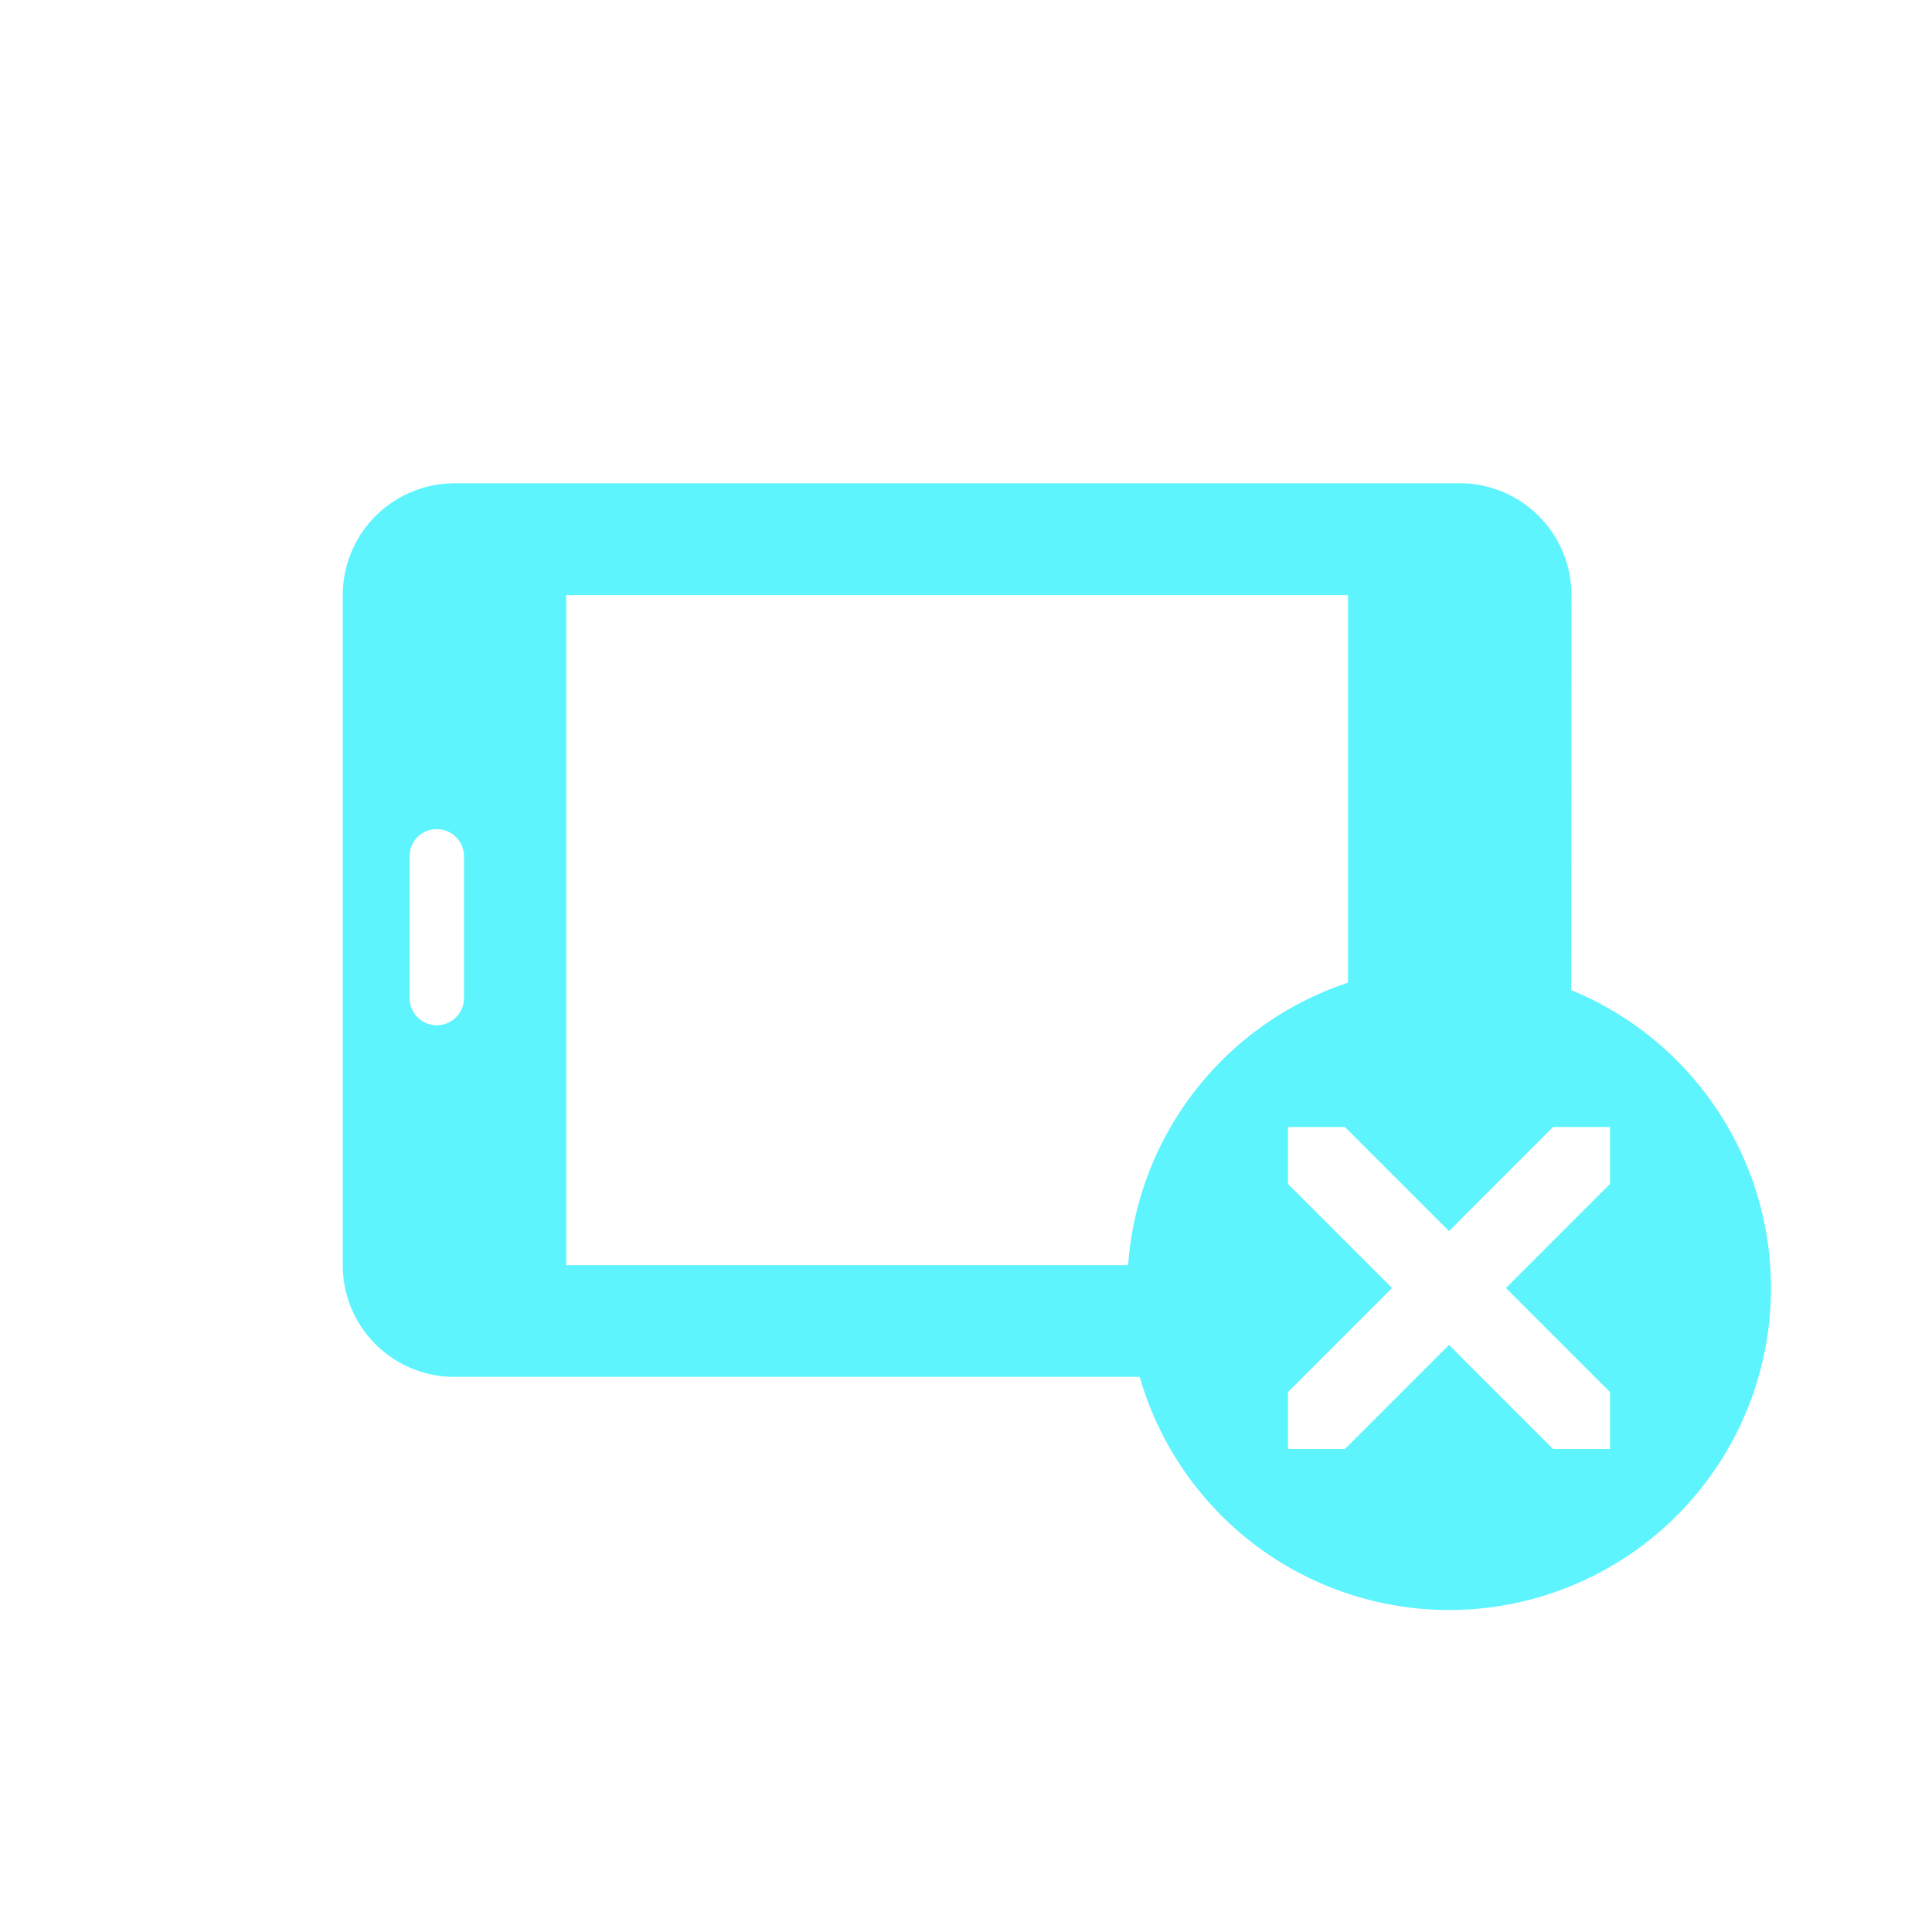 <?xml version="1.0" encoding="UTF-8" standalone="no"?>
<svg
   xmlns:dc="http://purl.org/dc/elements/1.1/"
   xmlns:cc="http://creativecommons.org/ns#"
   xmlns:rdf="http://www.w3.org/1999/02/22-rdf-syntax-ns#"
   xmlns:svg="http://www.w3.org/2000/svg"
   xmlns="http://www.w3.org/2000/svg"
   xmlns:sodipodi="http://sodipodi.sourceforge.net/DTD/sodipodi-0.dtd"
   xmlns:inkscape="http://www.inkscape.org/namespaces/inkscape"
   width="24"
   height="24"
   version="1"
   id="svg4"
   sodipodi:docname="tabletdisconnected.svg"
   inkscape:version="0.92.4 (5da689c313, 2019-01-14)">
  <defs
     id="defs8" />
  <sodipodi:namedview
     pagecolor="#ffffff"
     bordercolor="#666666"
     borderopacity="1"
     objecttolerance="10"
     gridtolerance="10"
     guidetolerance="10"
     inkscape:pageopacity="0"
     inkscape:pageshadow="2"
     inkscape:window-width="1138"
     inkscape:window-height="480"
     id="namedview6"
     showgrid="false"
     inkscape:zoom="9.8333333"
     inkscape:cx="12"
     inkscape:cy="12"
     inkscape:window-x="0"
     inkscape:window-y="25"
     inkscape:window-maximized="0"
     inkscape:current-layer="svg4" />
  <path
     d="M 5.645,6.004 A 1.389,1.389 0 0 0 4.258,7.393 v 8.324 c 0,0.767 0.621,1.387 1.388,1.387 h 8.512 A 4,4 0 0 0 18,20 4,4 0 0 0 22,16 4,4 0 0 0 19.518,12.3 L 19.521,7.393 A 1.389,1.389 0 0 0 18.133,6.003 H 5.646 Z m 1.388,1.389 h 9.713 v 4.814 a 4,4 0 0 0 -2.732,3.51 H 7.034 Z M 5.423,10.3 h 0.003 c 0.187,0 0.338,0.15 0.338,0.338 v 1.76 a 0.338,0.338 0 0 1 -0.676,0 v -1.76 C 5.088,10.45 5.237,10.3 5.424,10.3 Z M 16,14 h 0.707 L 18,15.293 19.293,14 H 20 v 0.707 L 18.707,16 20,17.293 V 18 H 19.293 L 18,16.707 16.707,18 H 16 V 17.293 L 17.293,16 16,14.707 Z"
     id="path2"
     inkscape:connector-curvature="0"
     style="fill:#5DF4FE;stroke-width:1.872" />
</svg>
